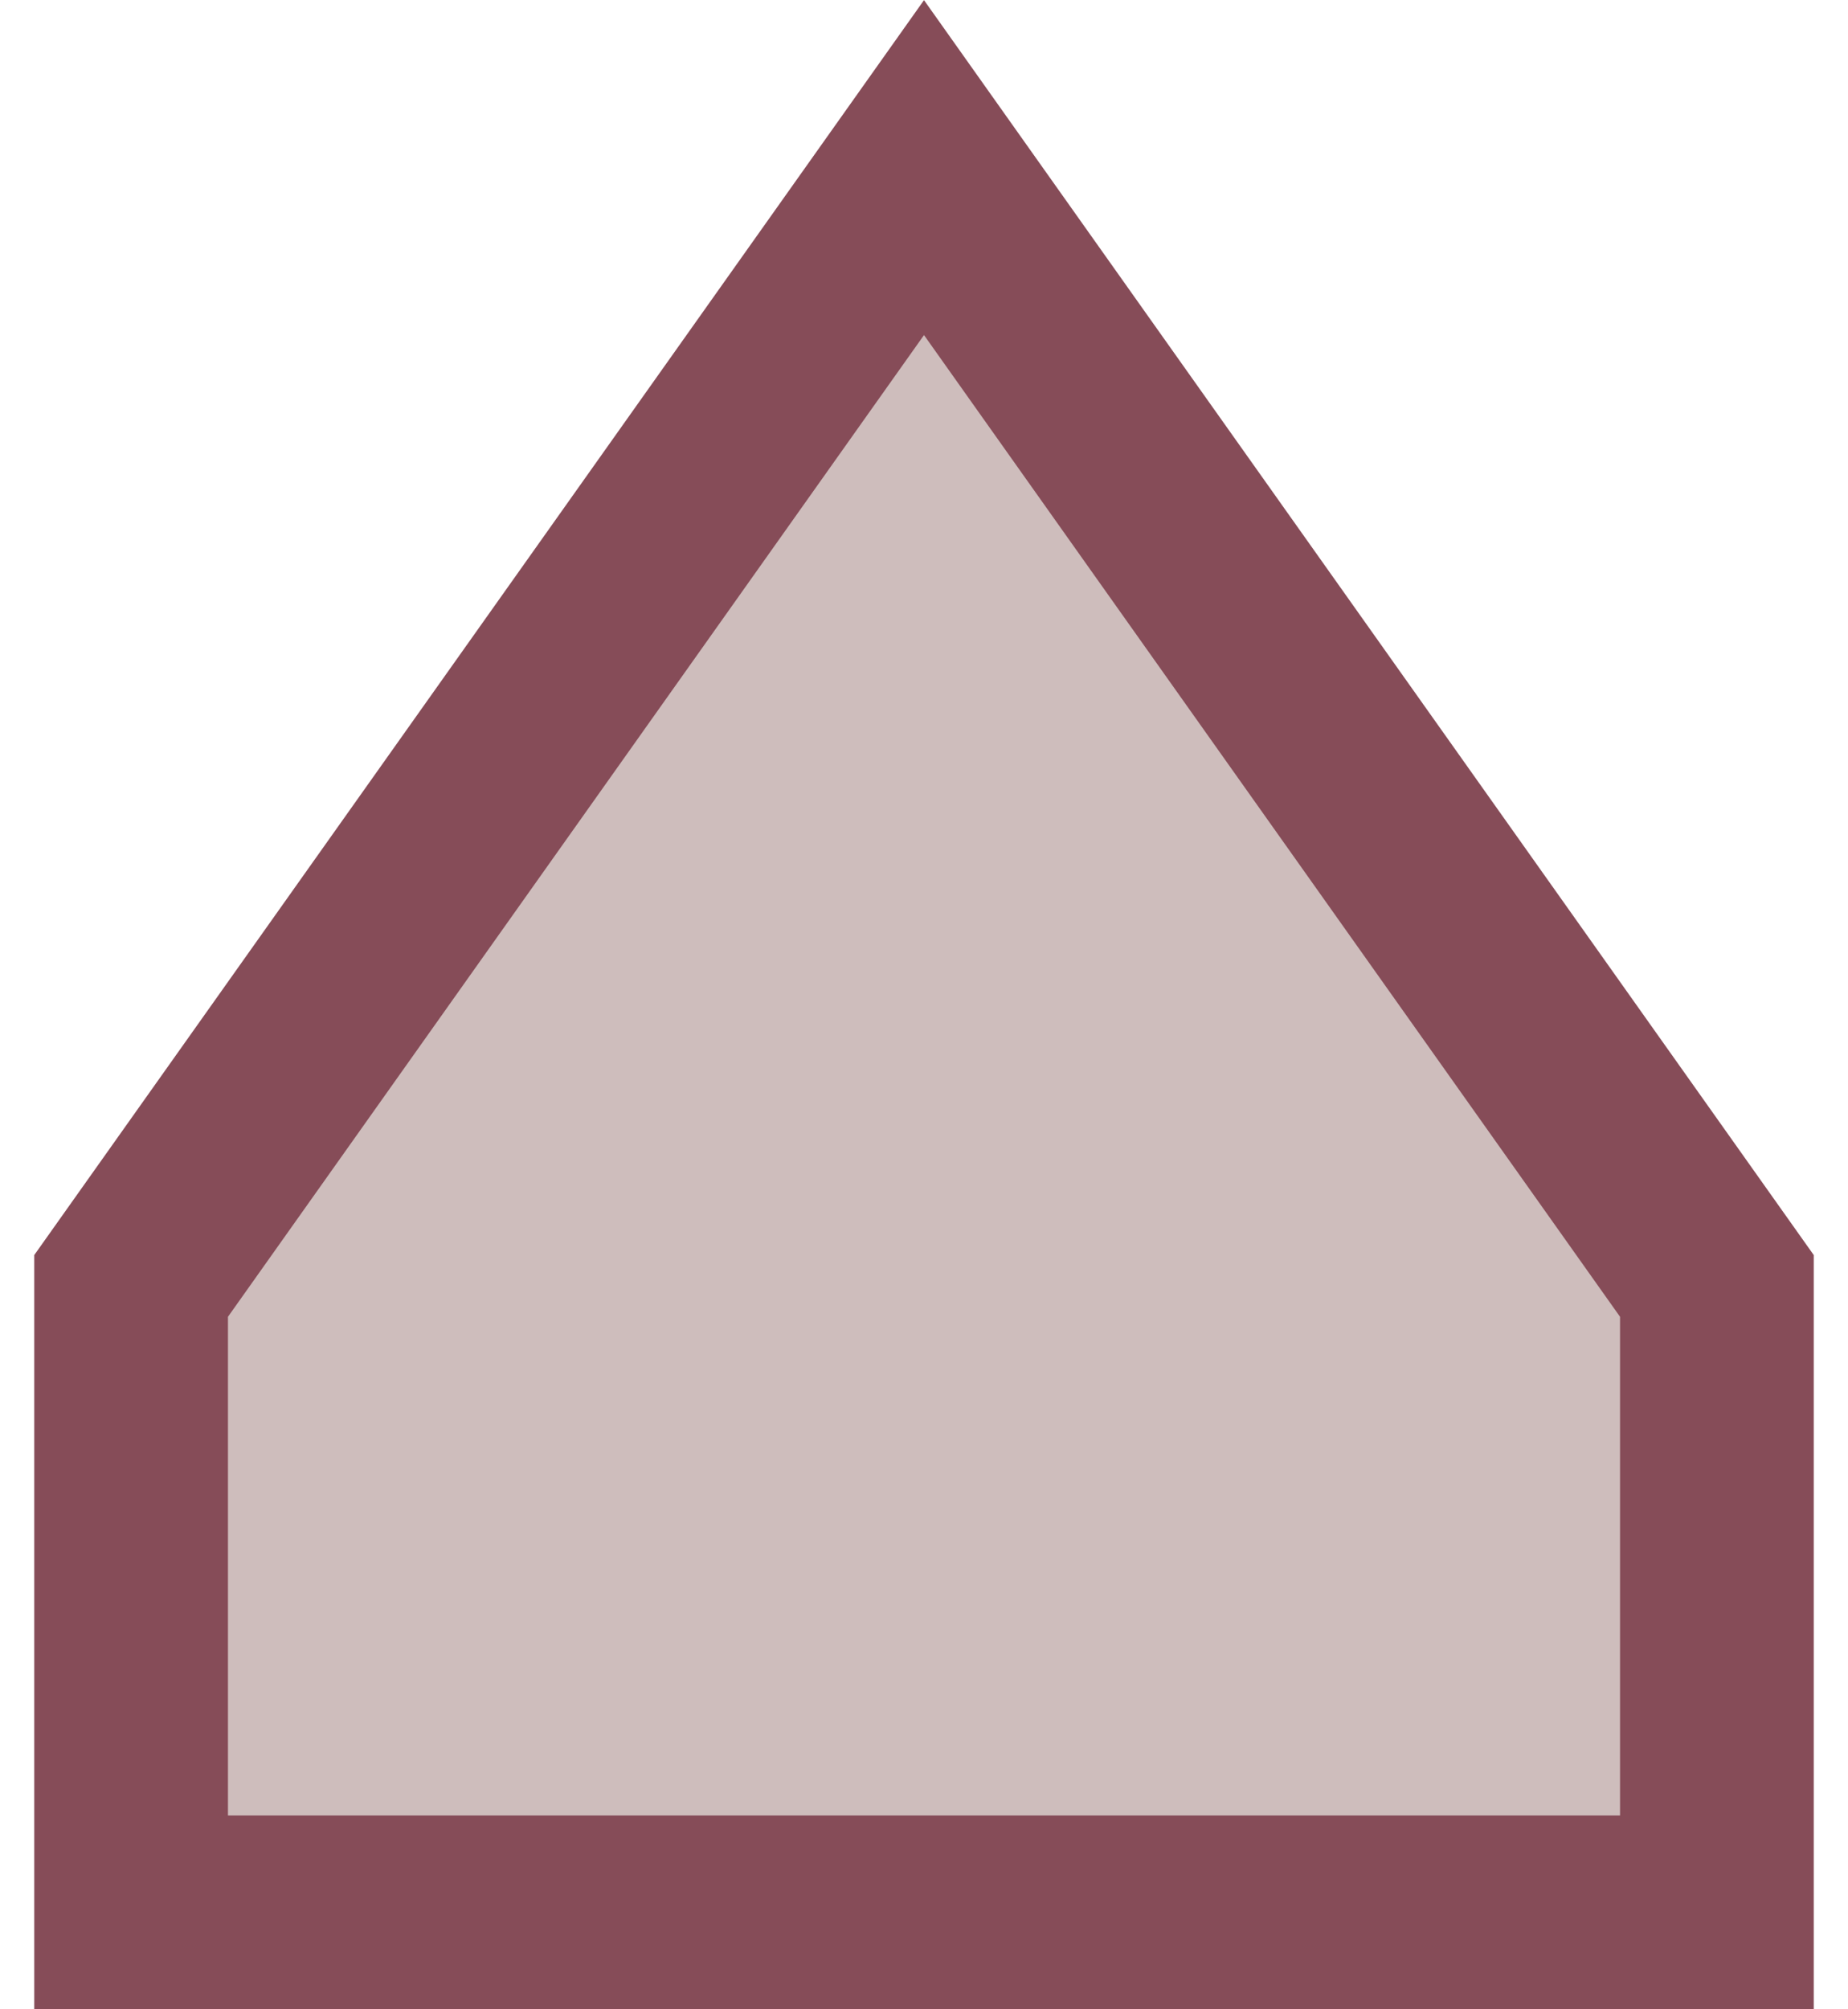 <svg xmlns="http://www.w3.org/2000/svg" viewBox="0 0 55.12 62.22" width="23px" height="25px"><defs><style>.cls-1{fill:#CEBDBC;stroke:#864C58;stroke-miterlimit:10;stroke-width:6px;}</style></defs><title>Chapel</title><g id="Layer_2" data-name="Layer 2"><g id="Layer_1-2" data-name="Layer 1"><polygon class="cls-1" points="52.12 39.82 27.56 5.19 3 39.82 3 39.82 3 59.22 52.12 59.22 52.12 39.82 52.12 39.82"/></g></g></svg>